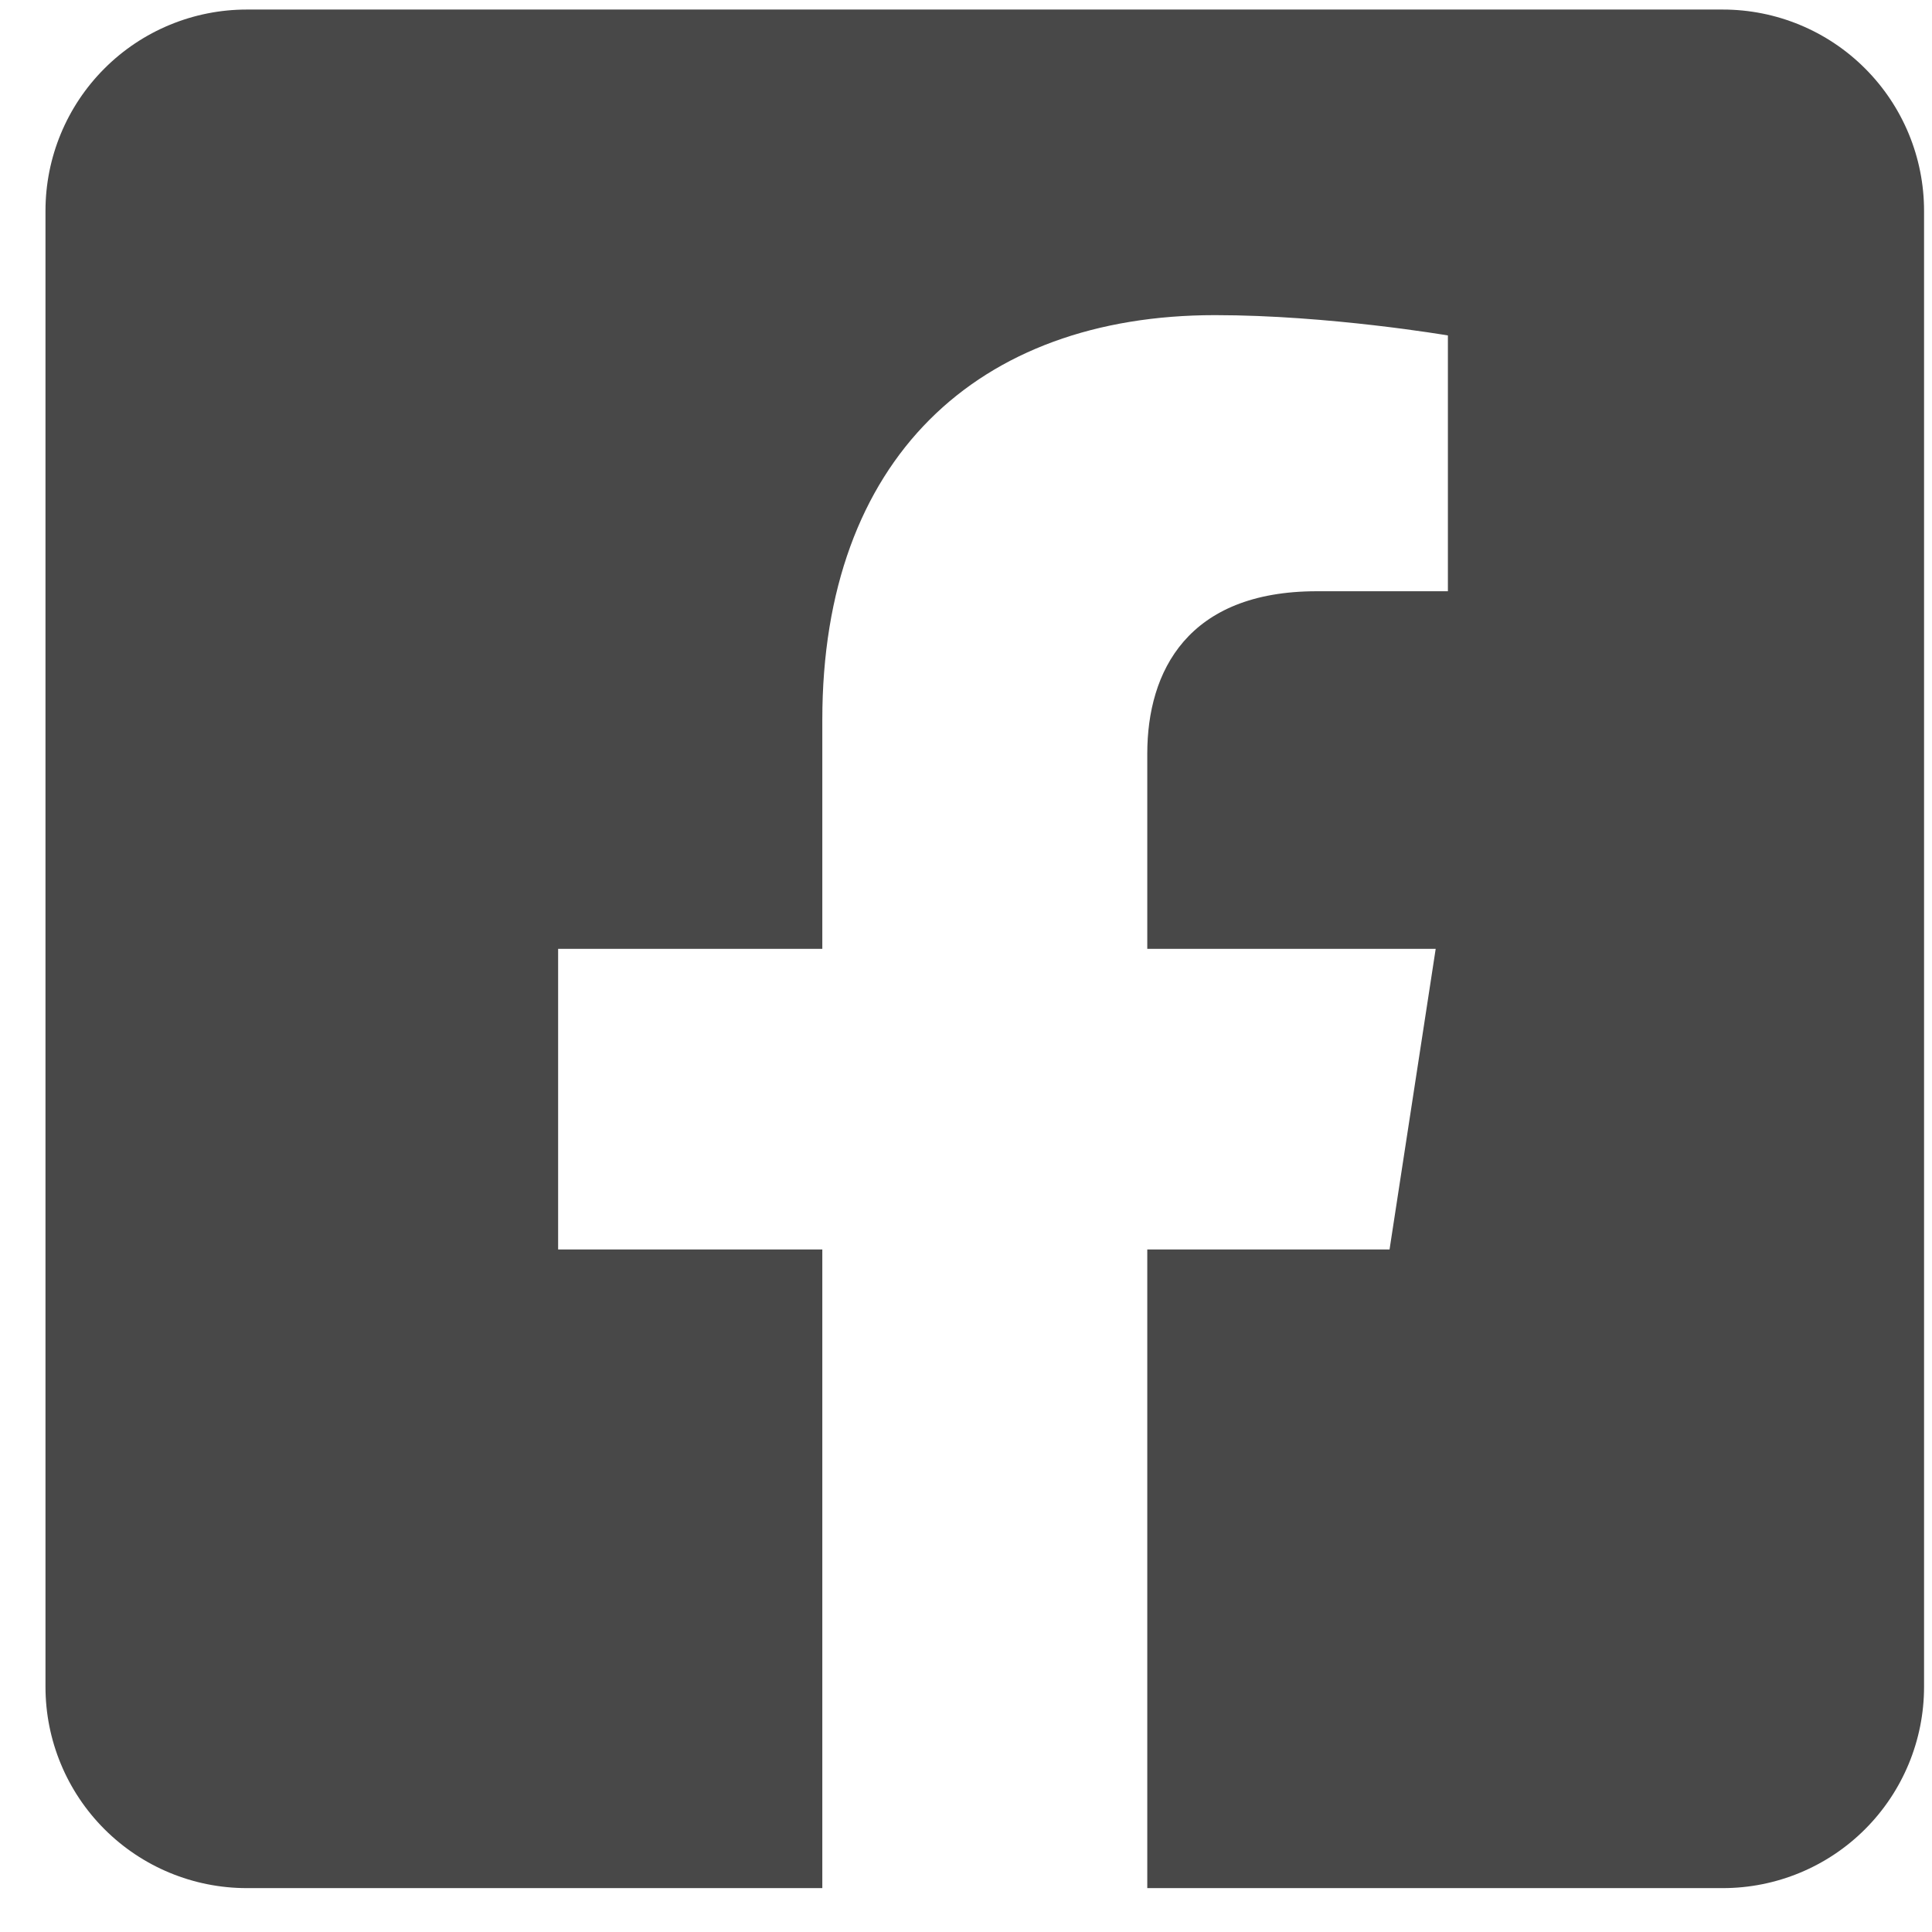 <svg width="35" height="35" viewBox="0 0 35 35" fill="none" xmlns="http://www.w3.org/2000/svg">
<path d="M31.21 0.173H4.471C3.503 0.173 2.576 0.557 1.892 1.241C1.208 1.925 0.824 2.852 0.824 3.819L0.824 30.559C0.824 31.526 1.208 32.453 1.892 33.137C2.576 33.821 3.503 34.205 4.471 34.205H14.897V22.635H10.111V17.189H14.897V13.038C14.897 8.317 17.707 5.709 22.012 5.709C24.074 5.709 26.23 6.077 26.23 6.077V10.711H23.855C21.514 10.711 20.784 12.163 20.784 13.653V17.189H26.009L25.173 22.635H20.784V34.205H31.21C32.177 34.205 33.105 33.821 33.788 33.137C34.472 32.453 34.856 31.526 34.856 30.559V3.819C34.856 2.852 34.472 1.925 33.788 1.241C33.105 0.557 32.177 0.173 31.21 0.173Z" fill="#484848"/>
</svg>
